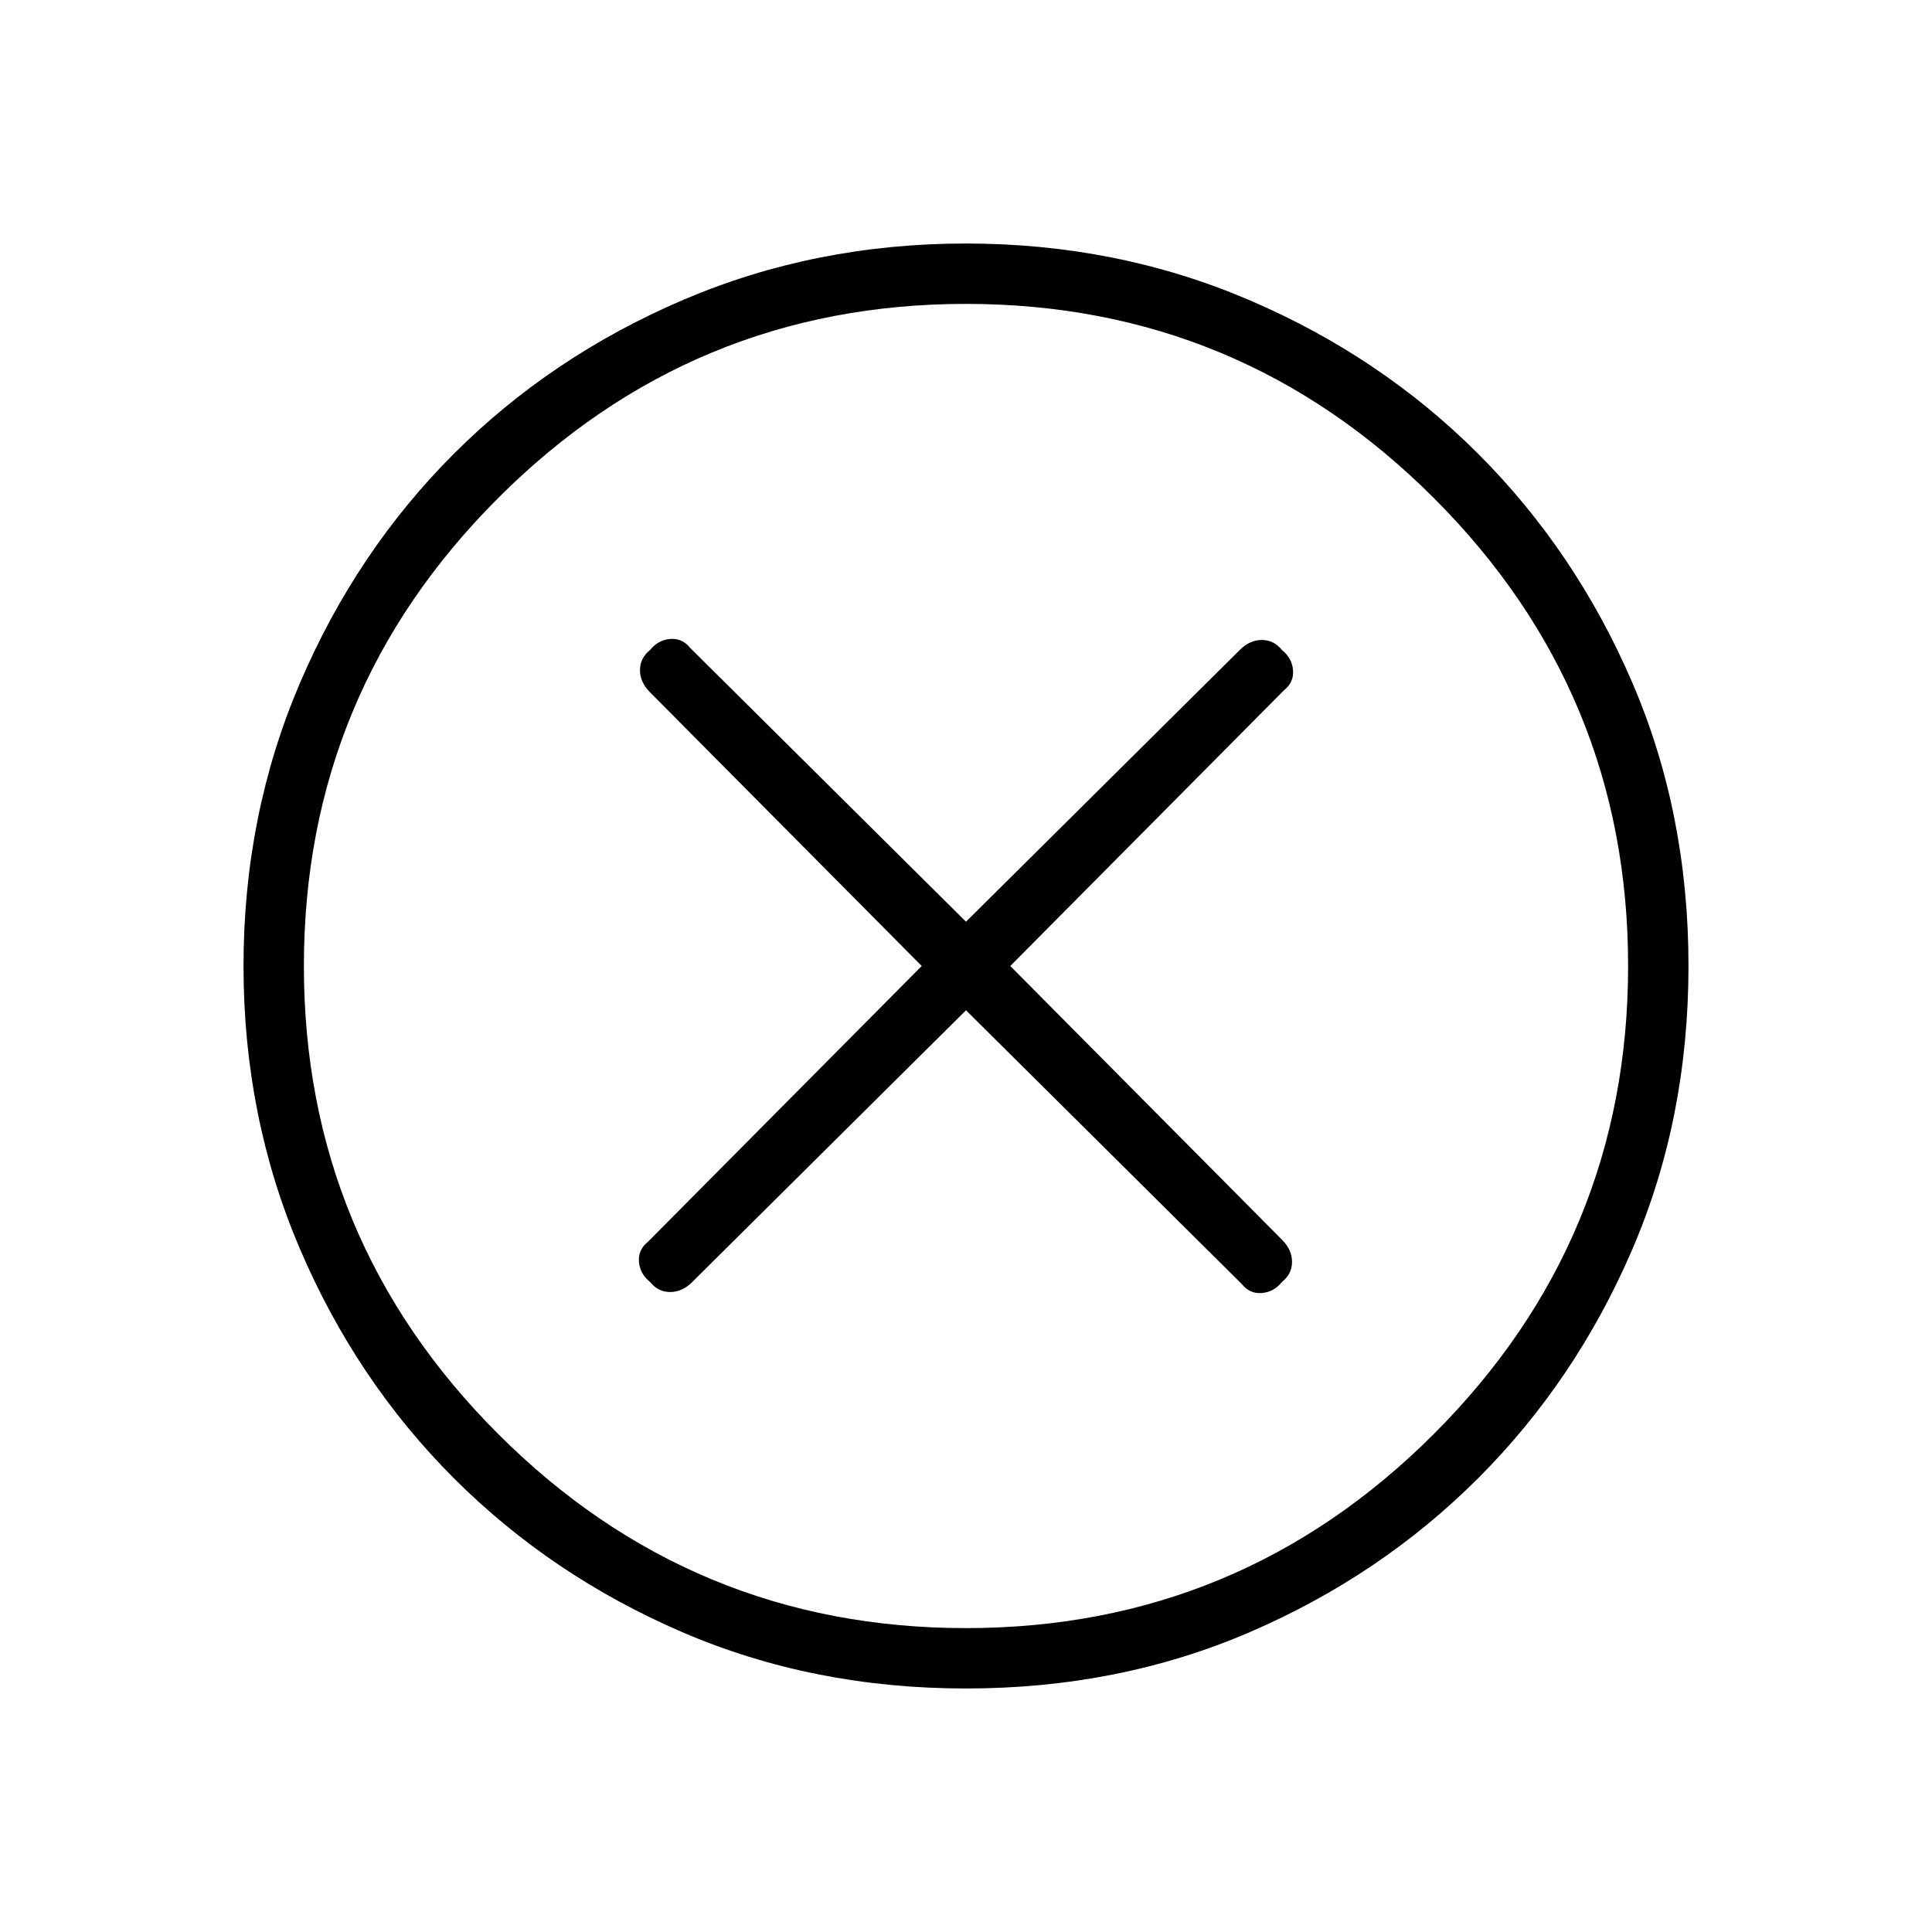 <svg xmlns="http://www.w3.org/2000/svg" height="48" width="48"><path d="M16.15 31.85Q16.35 32.1 16.65 32.1Q16.95 32.1 17.2 31.85L24 25.1L30.85 31.9Q31.05 32.15 31.35 32.125Q31.65 32.1 31.85 31.85Q32.1 31.65 32.1 31.35Q32.1 31.05 31.85 30.8L25.1 24L31.9 17.15Q32.15 16.95 32.125 16.65Q32.1 16.35 31.85 16.15Q31.65 15.9 31.35 15.9Q31.05 15.9 30.8 16.15L24 22.9L17.15 16.1Q16.95 15.85 16.65 15.875Q16.35 15.9 16.15 16.15Q15.9 16.35 15.9 16.65Q15.9 16.95 16.15 17.2L22.9 24L16.1 30.85Q15.85 31.05 15.875 31.35Q15.9 31.65 16.15 31.85ZM24 41.95Q20.2 41.95 16.95 40.55Q13.7 39.15 11.275 36.725Q8.85 34.3 7.45 31.025Q6.05 27.75 6.05 24Q6.05 20.25 7.45 16.975Q8.85 13.7 11.275 11.275Q13.7 8.85 16.975 7.45Q20.25 6.05 24 6.05Q27.75 6.05 31.025 7.45Q34.3 8.85 36.725 11.275Q39.15 13.7 40.55 16.95Q41.95 20.2 41.95 24Q41.95 27.8 40.55 31.05Q39.15 34.3 36.725 36.725Q34.3 39.15 31.05 40.55Q27.8 41.95 24 41.95ZM24 24Q24 24 24 24Q24 24 24 24Q24 24 24 24Q24 24 24 24Q24 24 24 24Q24 24 24 24Q24 24 24 24Q24 24 24 24ZM24 40.45Q30.8 40.45 35.625 35.625Q40.45 30.8 40.45 24Q40.45 17.2 35.625 12.375Q30.8 7.55 24 7.55Q17.2 7.55 12.375 12.375Q7.55 17.2 7.55 24Q7.55 30.8 12.375 35.625Q17.2 40.45 24 40.45Z"/></svg>